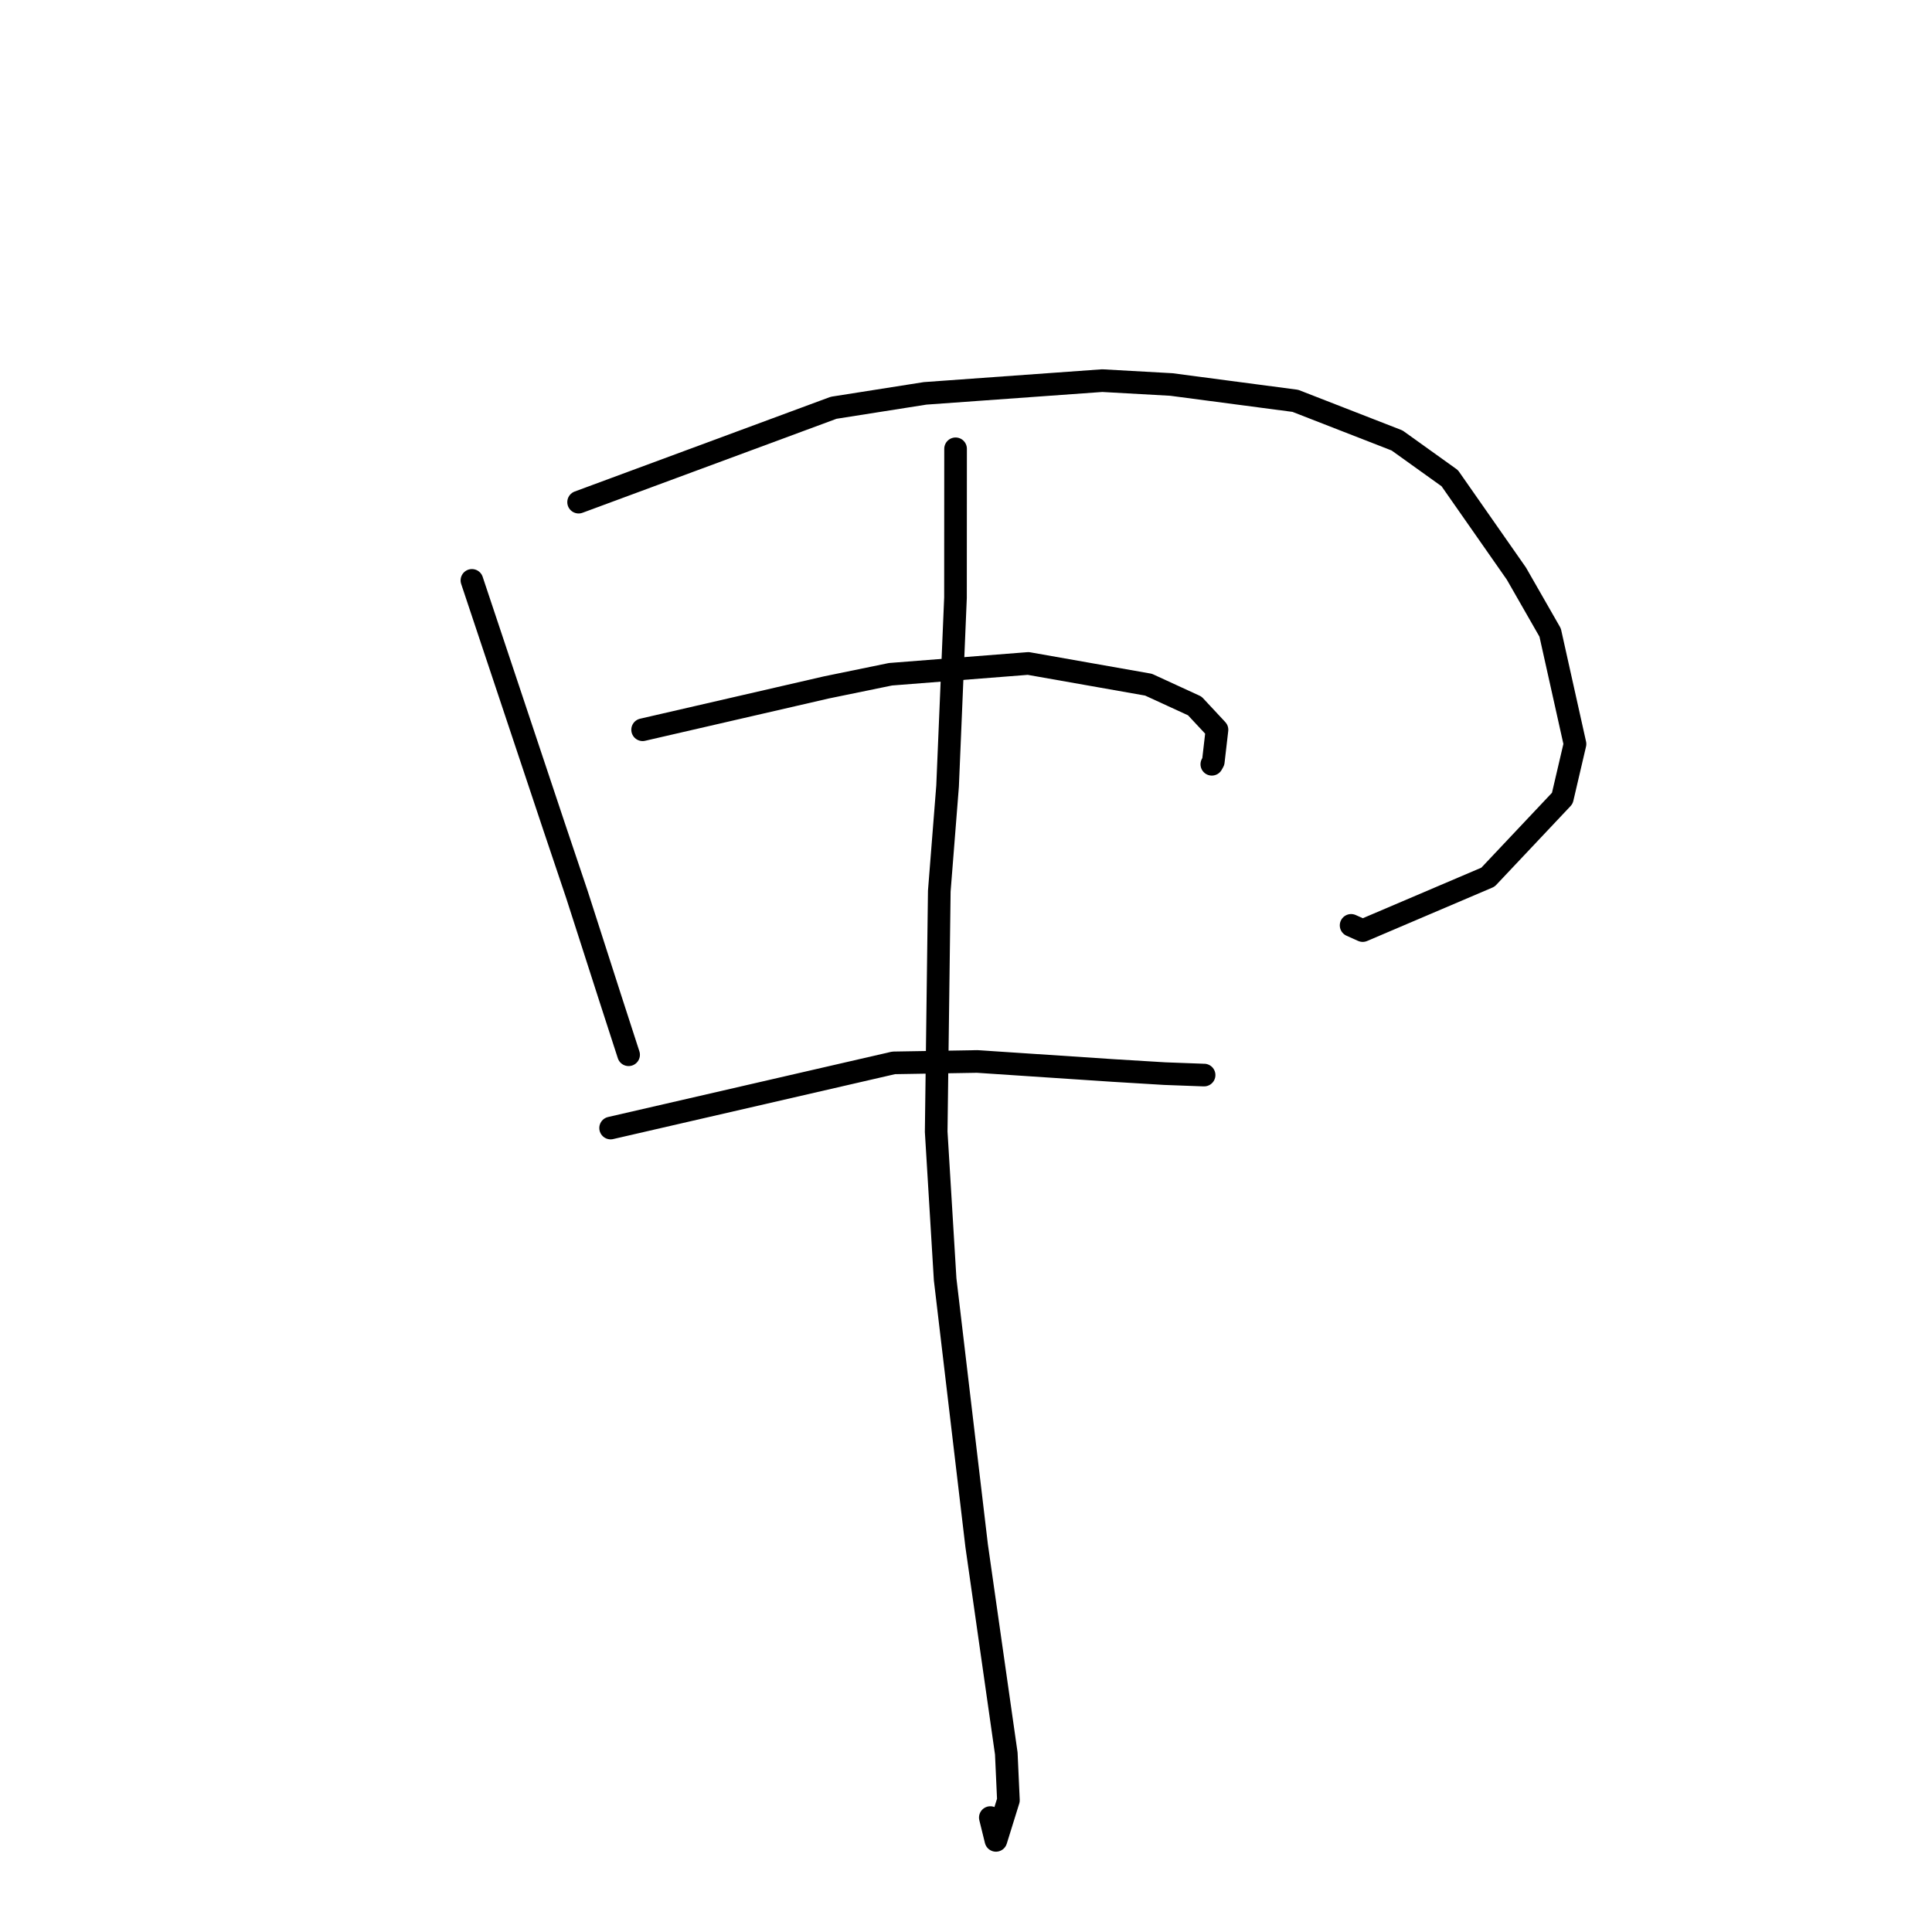 <?xml version="1.0" standalone="no"?>
    <svg width="256" height="256" xmlns="http://www.w3.org/2000/svg" version="1.1">
    <polyline stroke="black" stroke-width="3" stroke-linecap="round" fill="transparent" stroke-linejoin="round" points="62.532 76.904 73.431 109.572 76.451 118.545 80.833 132.17 83.239 139.597 83.293 139.761 " />
        <polyline stroke="black" stroke-width="3" stroke-linecap="round" fill="transparent" stroke-linejoin="round" points="76.669 66.537 110.46 54.033 122.581 52.123 146.049 50.435 155.208 50.947 171.638 53.113 185.119 58.365 192.098 63.363 200.932 76.008 205.402 83.815 208.695 98.584 207.014 105.782 197.162 116.229 180.564 123.306 179.029 122.617 " />
        <polyline stroke="black" stroke-width="3" stroke-linecap="round" fill="transparent" stroke-linejoin="round" points="85.151 96.695 109.493 91.088 117.994 89.342 136.252 87.911 152.186 90.724 158.313 93.541 161.257 96.697 160.769 100.919 160.573 101.27 " />
        <polyline stroke="black" stroke-width="3" stroke-linecap="round" fill="transparent" stroke-linejoin="round" points="80.91 149.471 118.411 140.836 129.489 140.65 147.488 141.846 154.338 142.261 159.381 142.448 159.536 142.451 159.549 142.451 " />
        <polyline stroke="black" stroke-width="3" stroke-linecap="round" fill="transparent" stroke-linejoin="round" points="126.618 59.469 126.607 79.194 125.559 104.168 124.461 118.08 124.05 149.961 125.236 169.517 129.413 204.829 133.339 232.348 133.621 238.538 131.967 243.858 131.224 240.838 " />
        </svg>